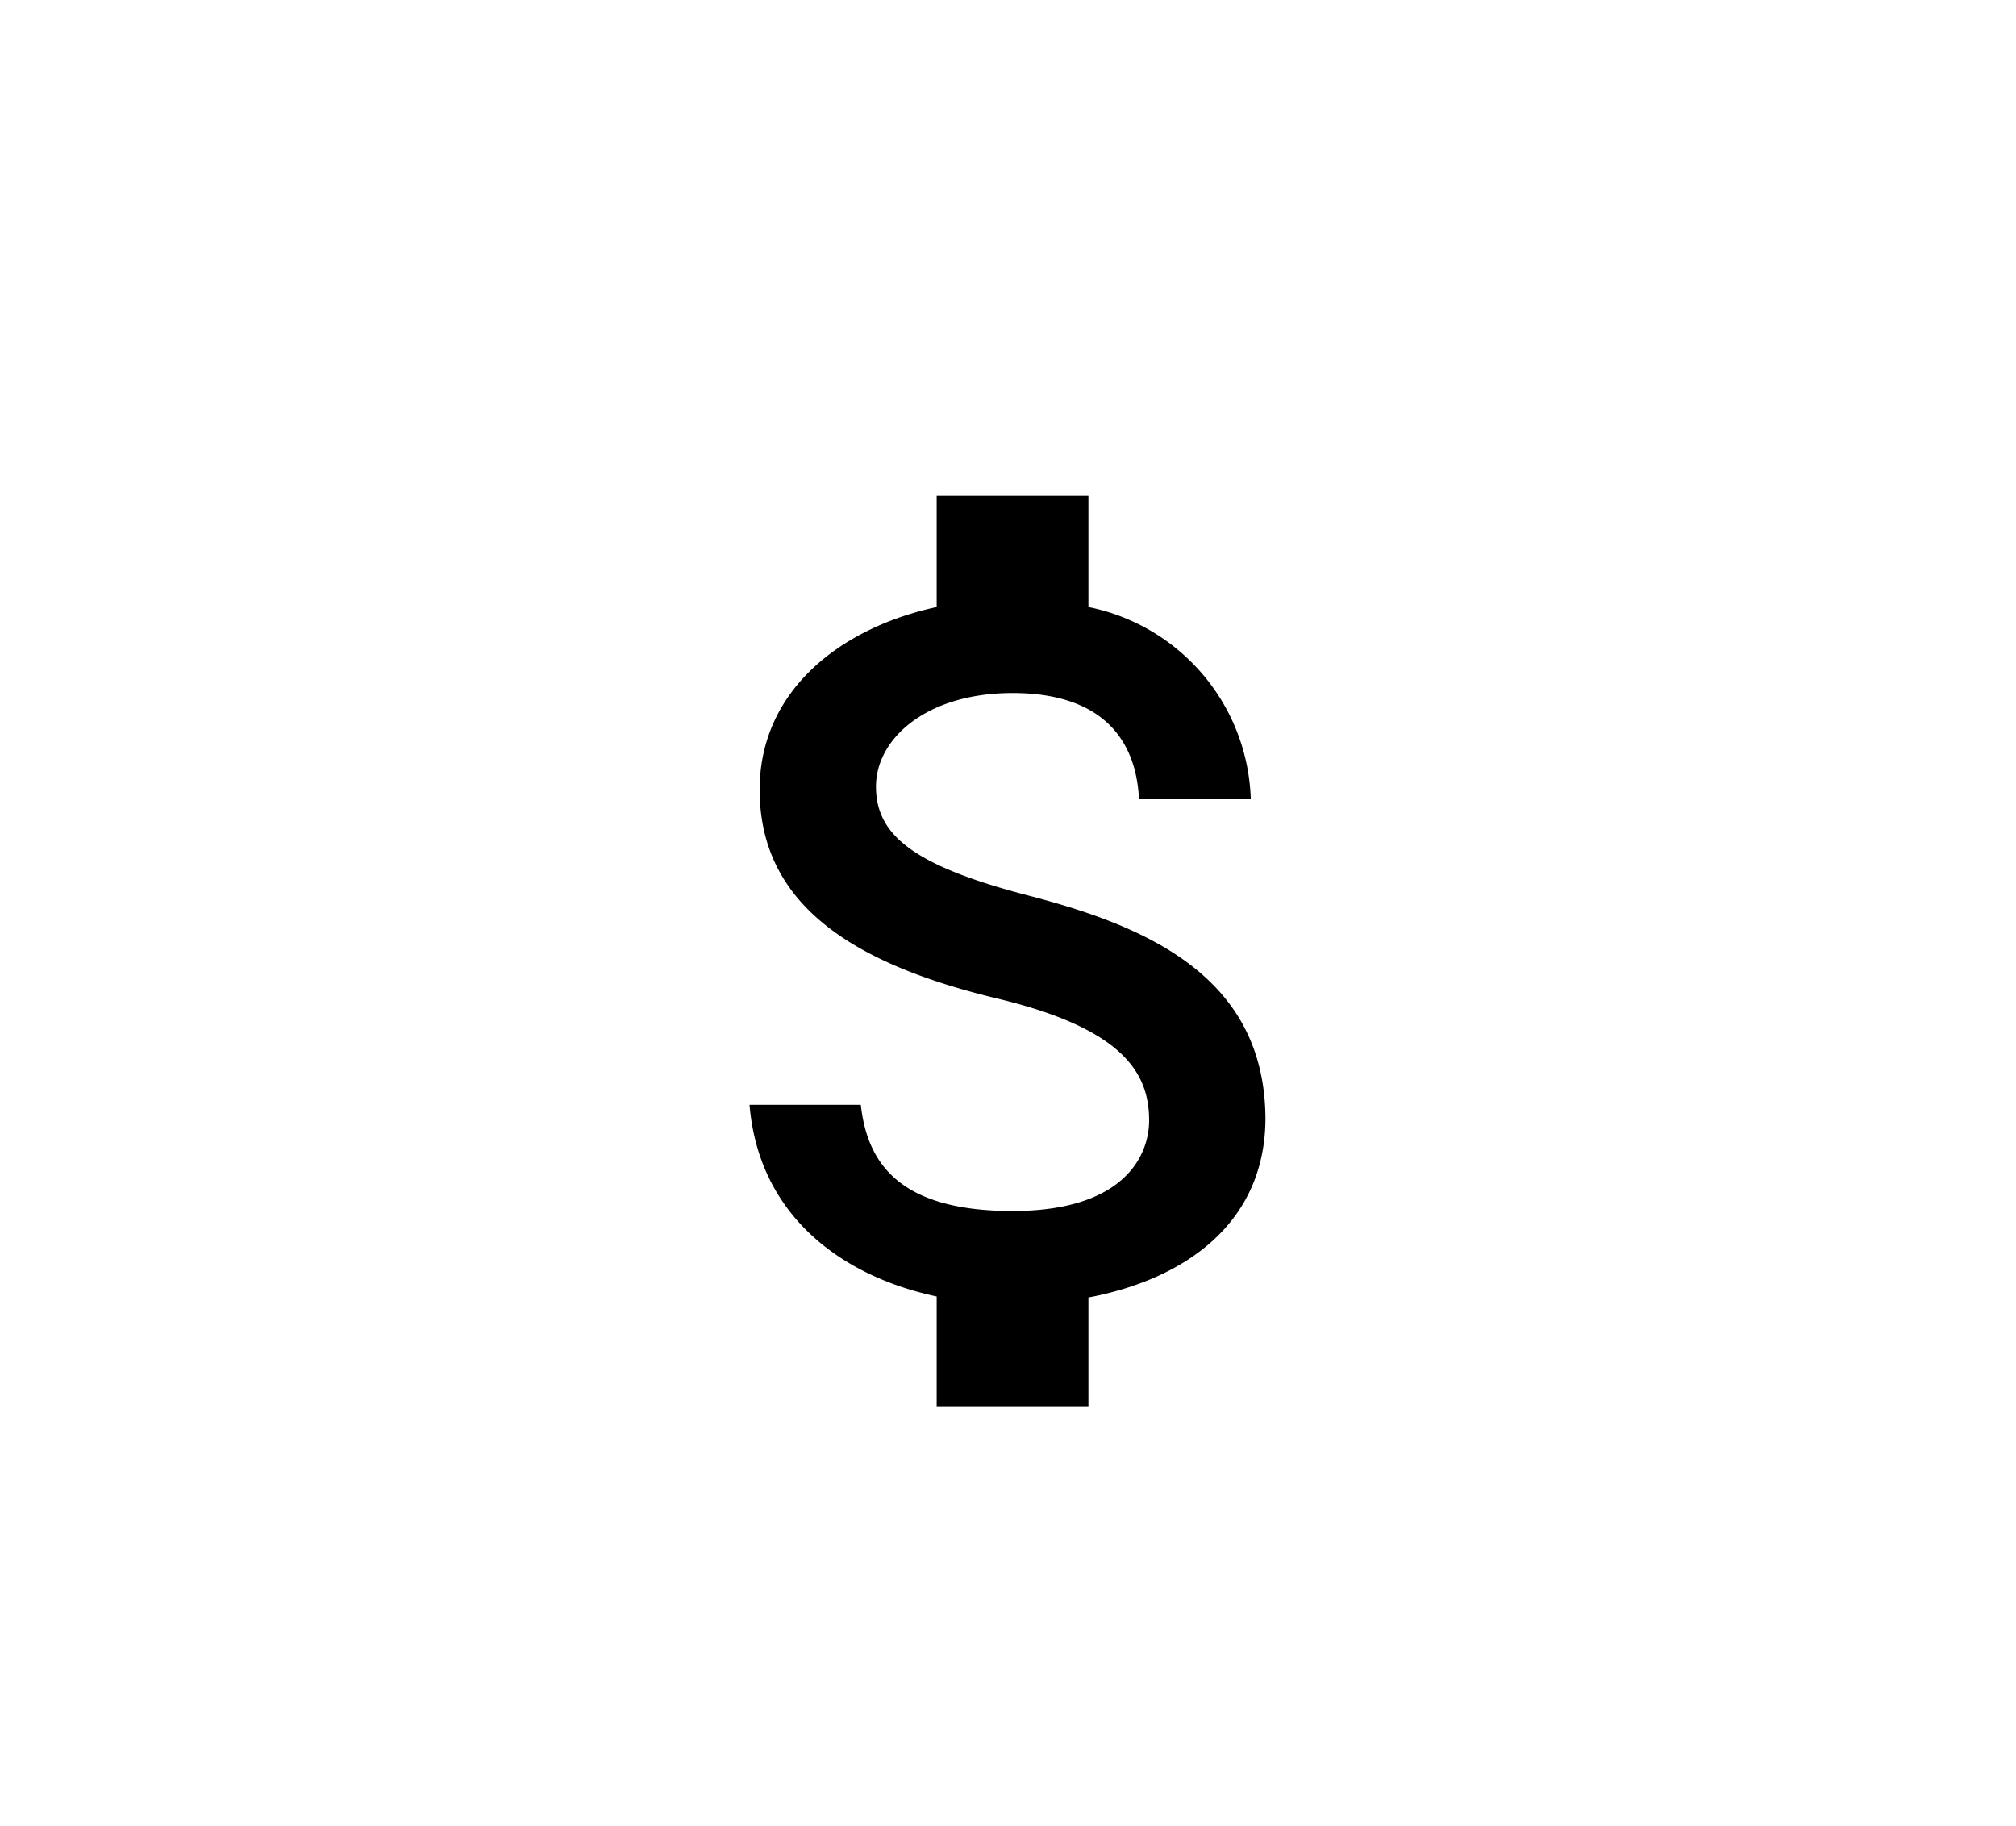 <svg id="Layer_1" data-name="Layer 1" xmlns="http://www.w3.org/2000/svg" viewBox="0 0 39.86 36.1"><title>money</title><path d="M20.32,17.7c-2.27-.59-3-1.2-3-2.15s1-1.85,2.7-1.85,2.44.85,2.5,2.1h2.21A4,4,0,0,0,21.52,12V9.8h-3V12c-1.94.42-3.5,1.68-3.5,3.61,0,2.31,1.91,3.46,4.7,4.13,2.5.6,3,1.48,3,2.41,0,.69-.49,1.79-2.7,1.79s-2.87-.92-3-2.1h-2.2C15,24,16.6,25.22,18.52,25.63V27.8h3V25.65c1.95-.37,3.5-1.5,3.5-3.55C25,19.26,22.59,18.29,20.32,17.7Z"/></svg>